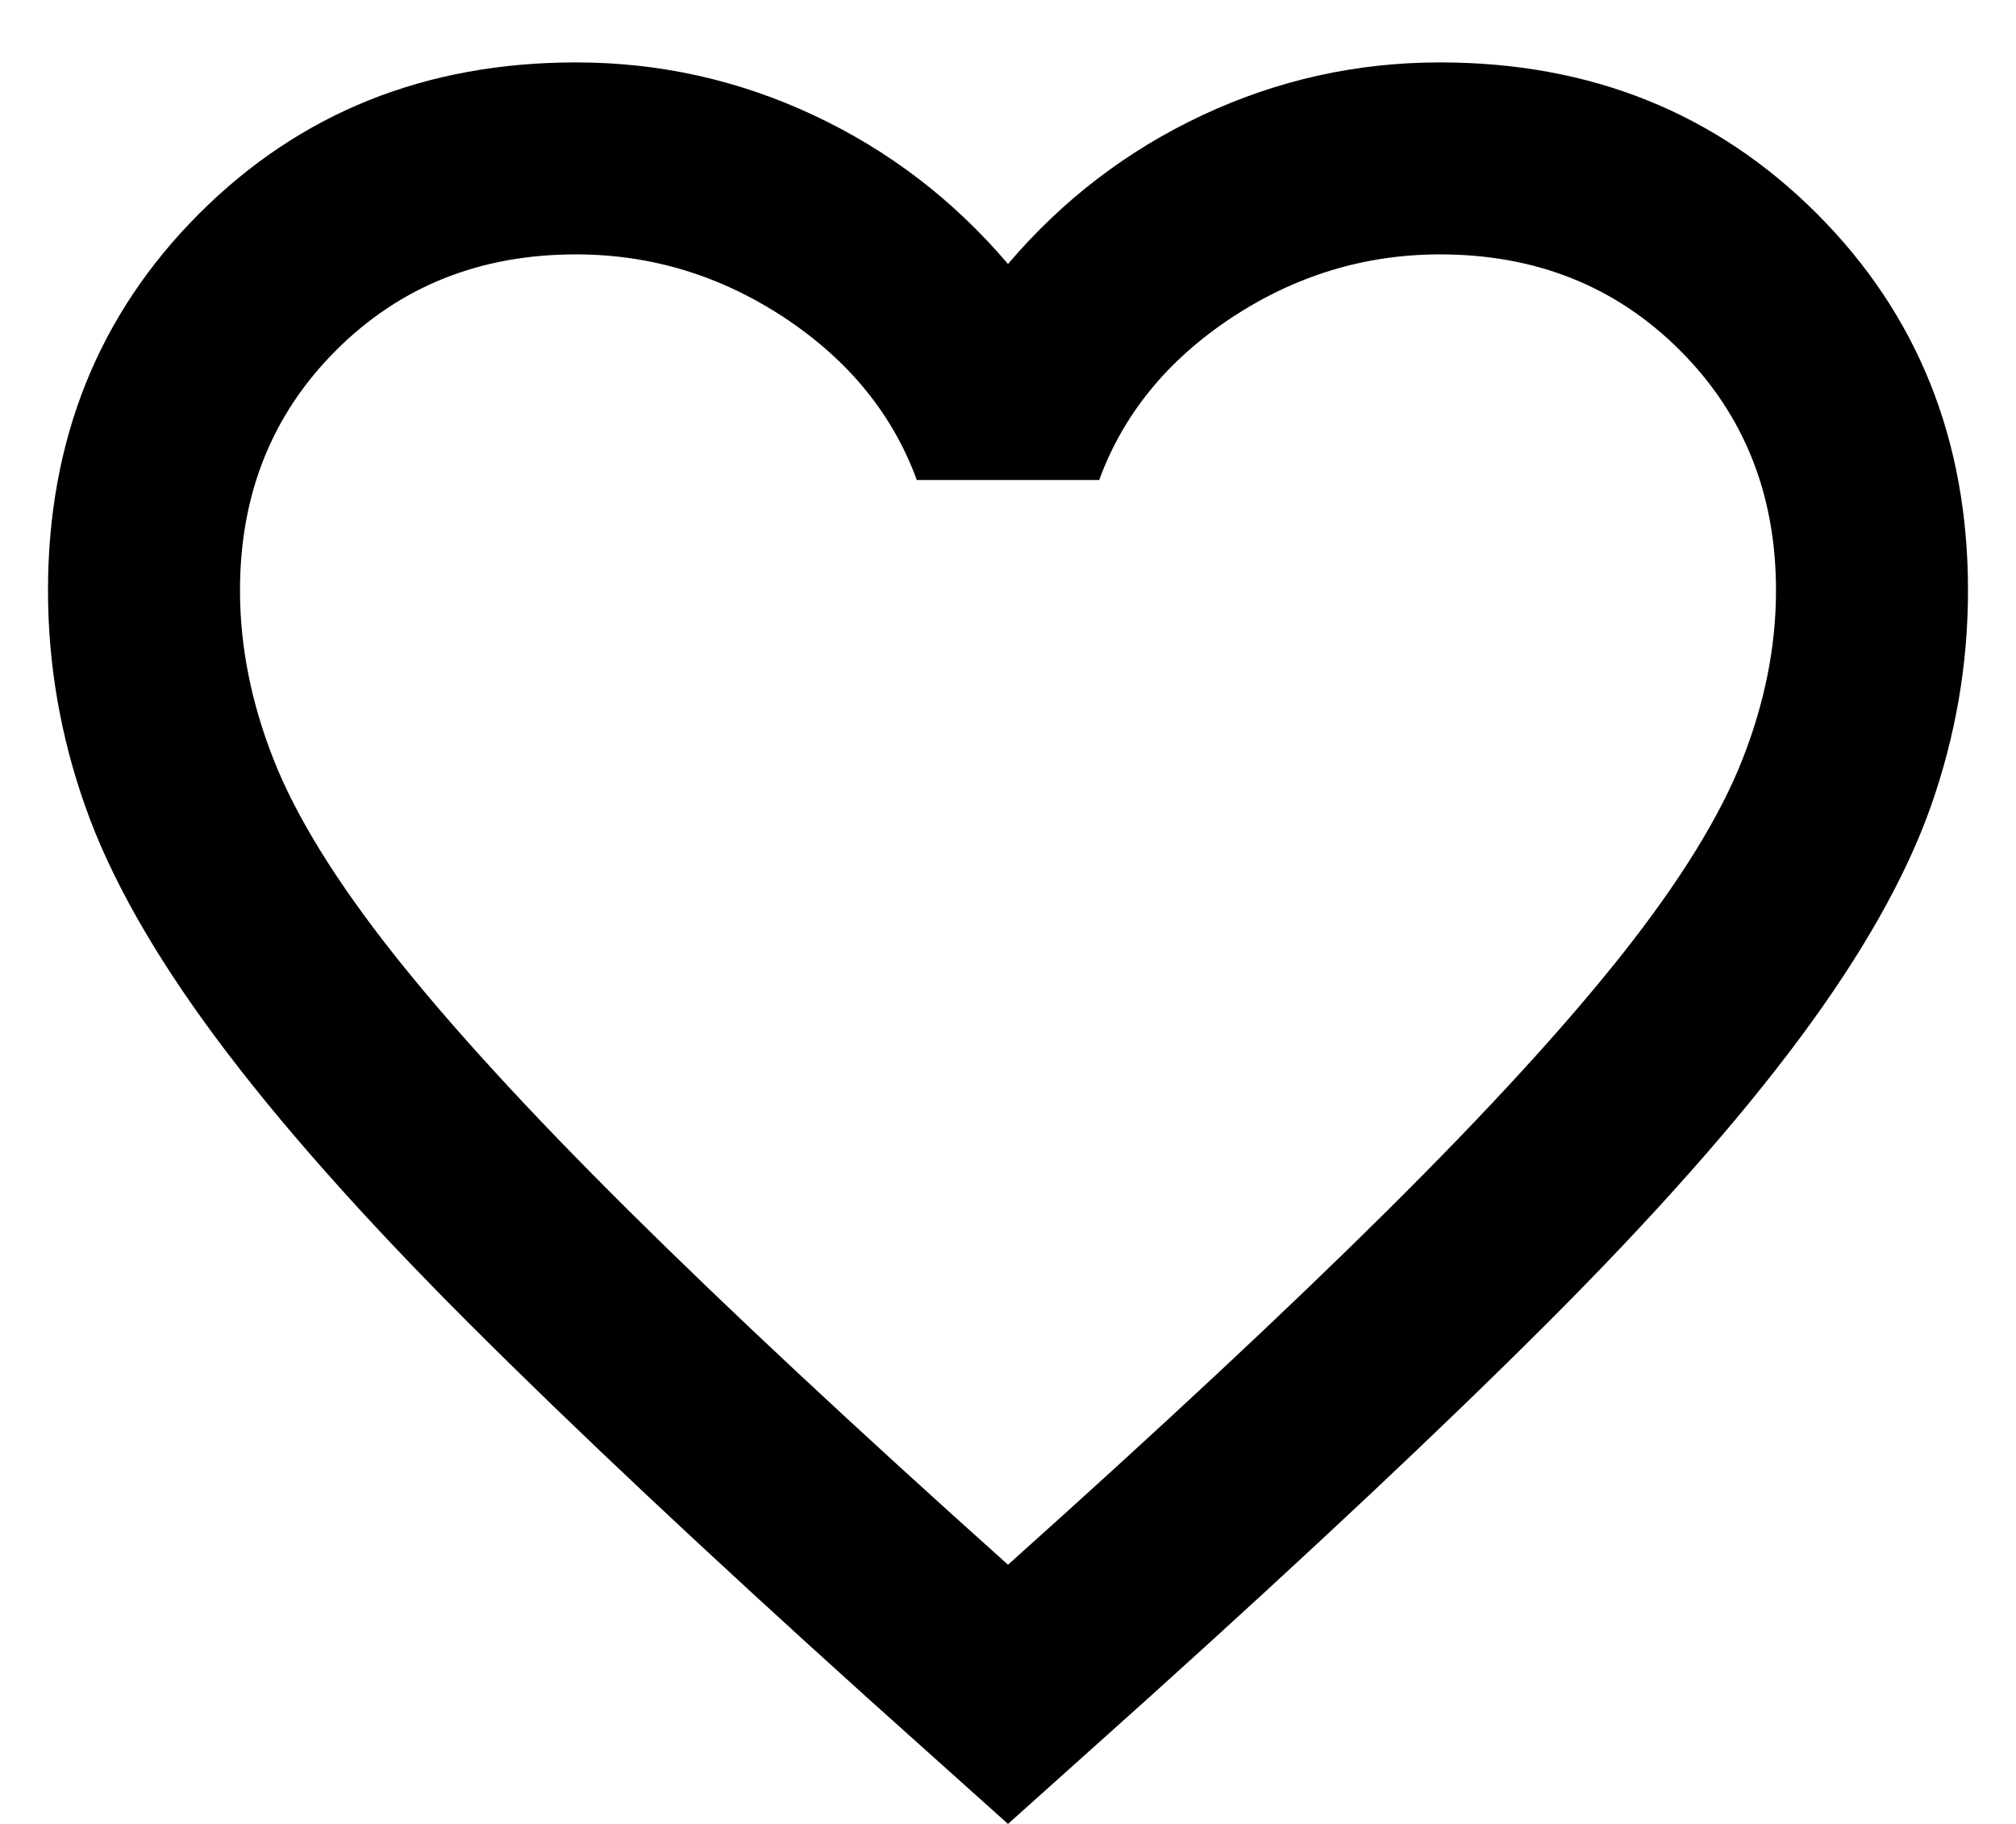 <svg
    xmlns="http://www.w3.org/2000/svg"
    viewBox="0 0 21 19"
    id="vector">
    <path
        id="path"
        d="M 10.5 19 L 9.05 17.7 C 7.367 16.183 5.975 14.875 4.875 13.775 C 3.775 12.675 2.9 11.687 2.25 10.812 C 1.6 9.937 1.146 9.133 0.888 8.4 C 0.629 7.667 0.5 6.917 0.5 6.15 C 0.5 4.583 1.025 3.275 2.075 2.225 C 3.125 1.175 4.433 0.65 6 0.65 C 6.867 0.65 7.692 0.833 8.475 1.2 C 9.258 1.567 9.933 2.083 10.5 2.75 C 11.067 2.083 11.742 1.567 12.525 1.2 C 13.308 0.833 14.133 0.65 15 0.65 C 16.567 0.65 17.875 1.175 18.925 2.225 C 19.975 3.275 20.5 4.583 20.5 6.15 C 20.5 6.917 20.371 7.667 20.113 8.4 C 19.854 9.133 19.4 9.937 18.75 10.812 C 18.1 11.687 17.225 12.675 16.125 13.775 C 15.025 14.875 13.633 16.183 11.95 17.7 L 10.5 19 Z M 10.5 16.3 C 12.1 14.867 13.417 13.637 14.45 12.612 C 15.483 11.587 16.3 10.696 16.9 9.938 C 17.5 9.179 17.917 8.504 18.15 7.912 C 18.383 7.321 18.5 6.733 18.5 6.15 C 18.5 5.15 18.167 4.317 17.5 3.65 C 16.833 2.983 16 2.65 15 2.65 C 14.217 2.65 13.492 2.871 12.825 3.312 C 12.158 3.754 11.7 4.317 11.45 5 L 9.55 5 C 9.3 4.317 8.842 3.754 8.175 3.312 C 7.508 2.871 6.783 2.65 6 2.65 C 5 2.65 4.167 2.983 3.5 3.65 C 2.833 4.317 2.5 5.15 2.5 6.15 C 2.5 6.733 2.617 7.321 2.85 7.912 C 3.083 8.504 3.5 9.179 4.1 9.938 C 4.7 10.696 5.517 11.587 6.55 12.612 C 7.583 13.637 8.9 14.867 10.5 16.3 Z"
        fill="#000000"/>
</svg>
